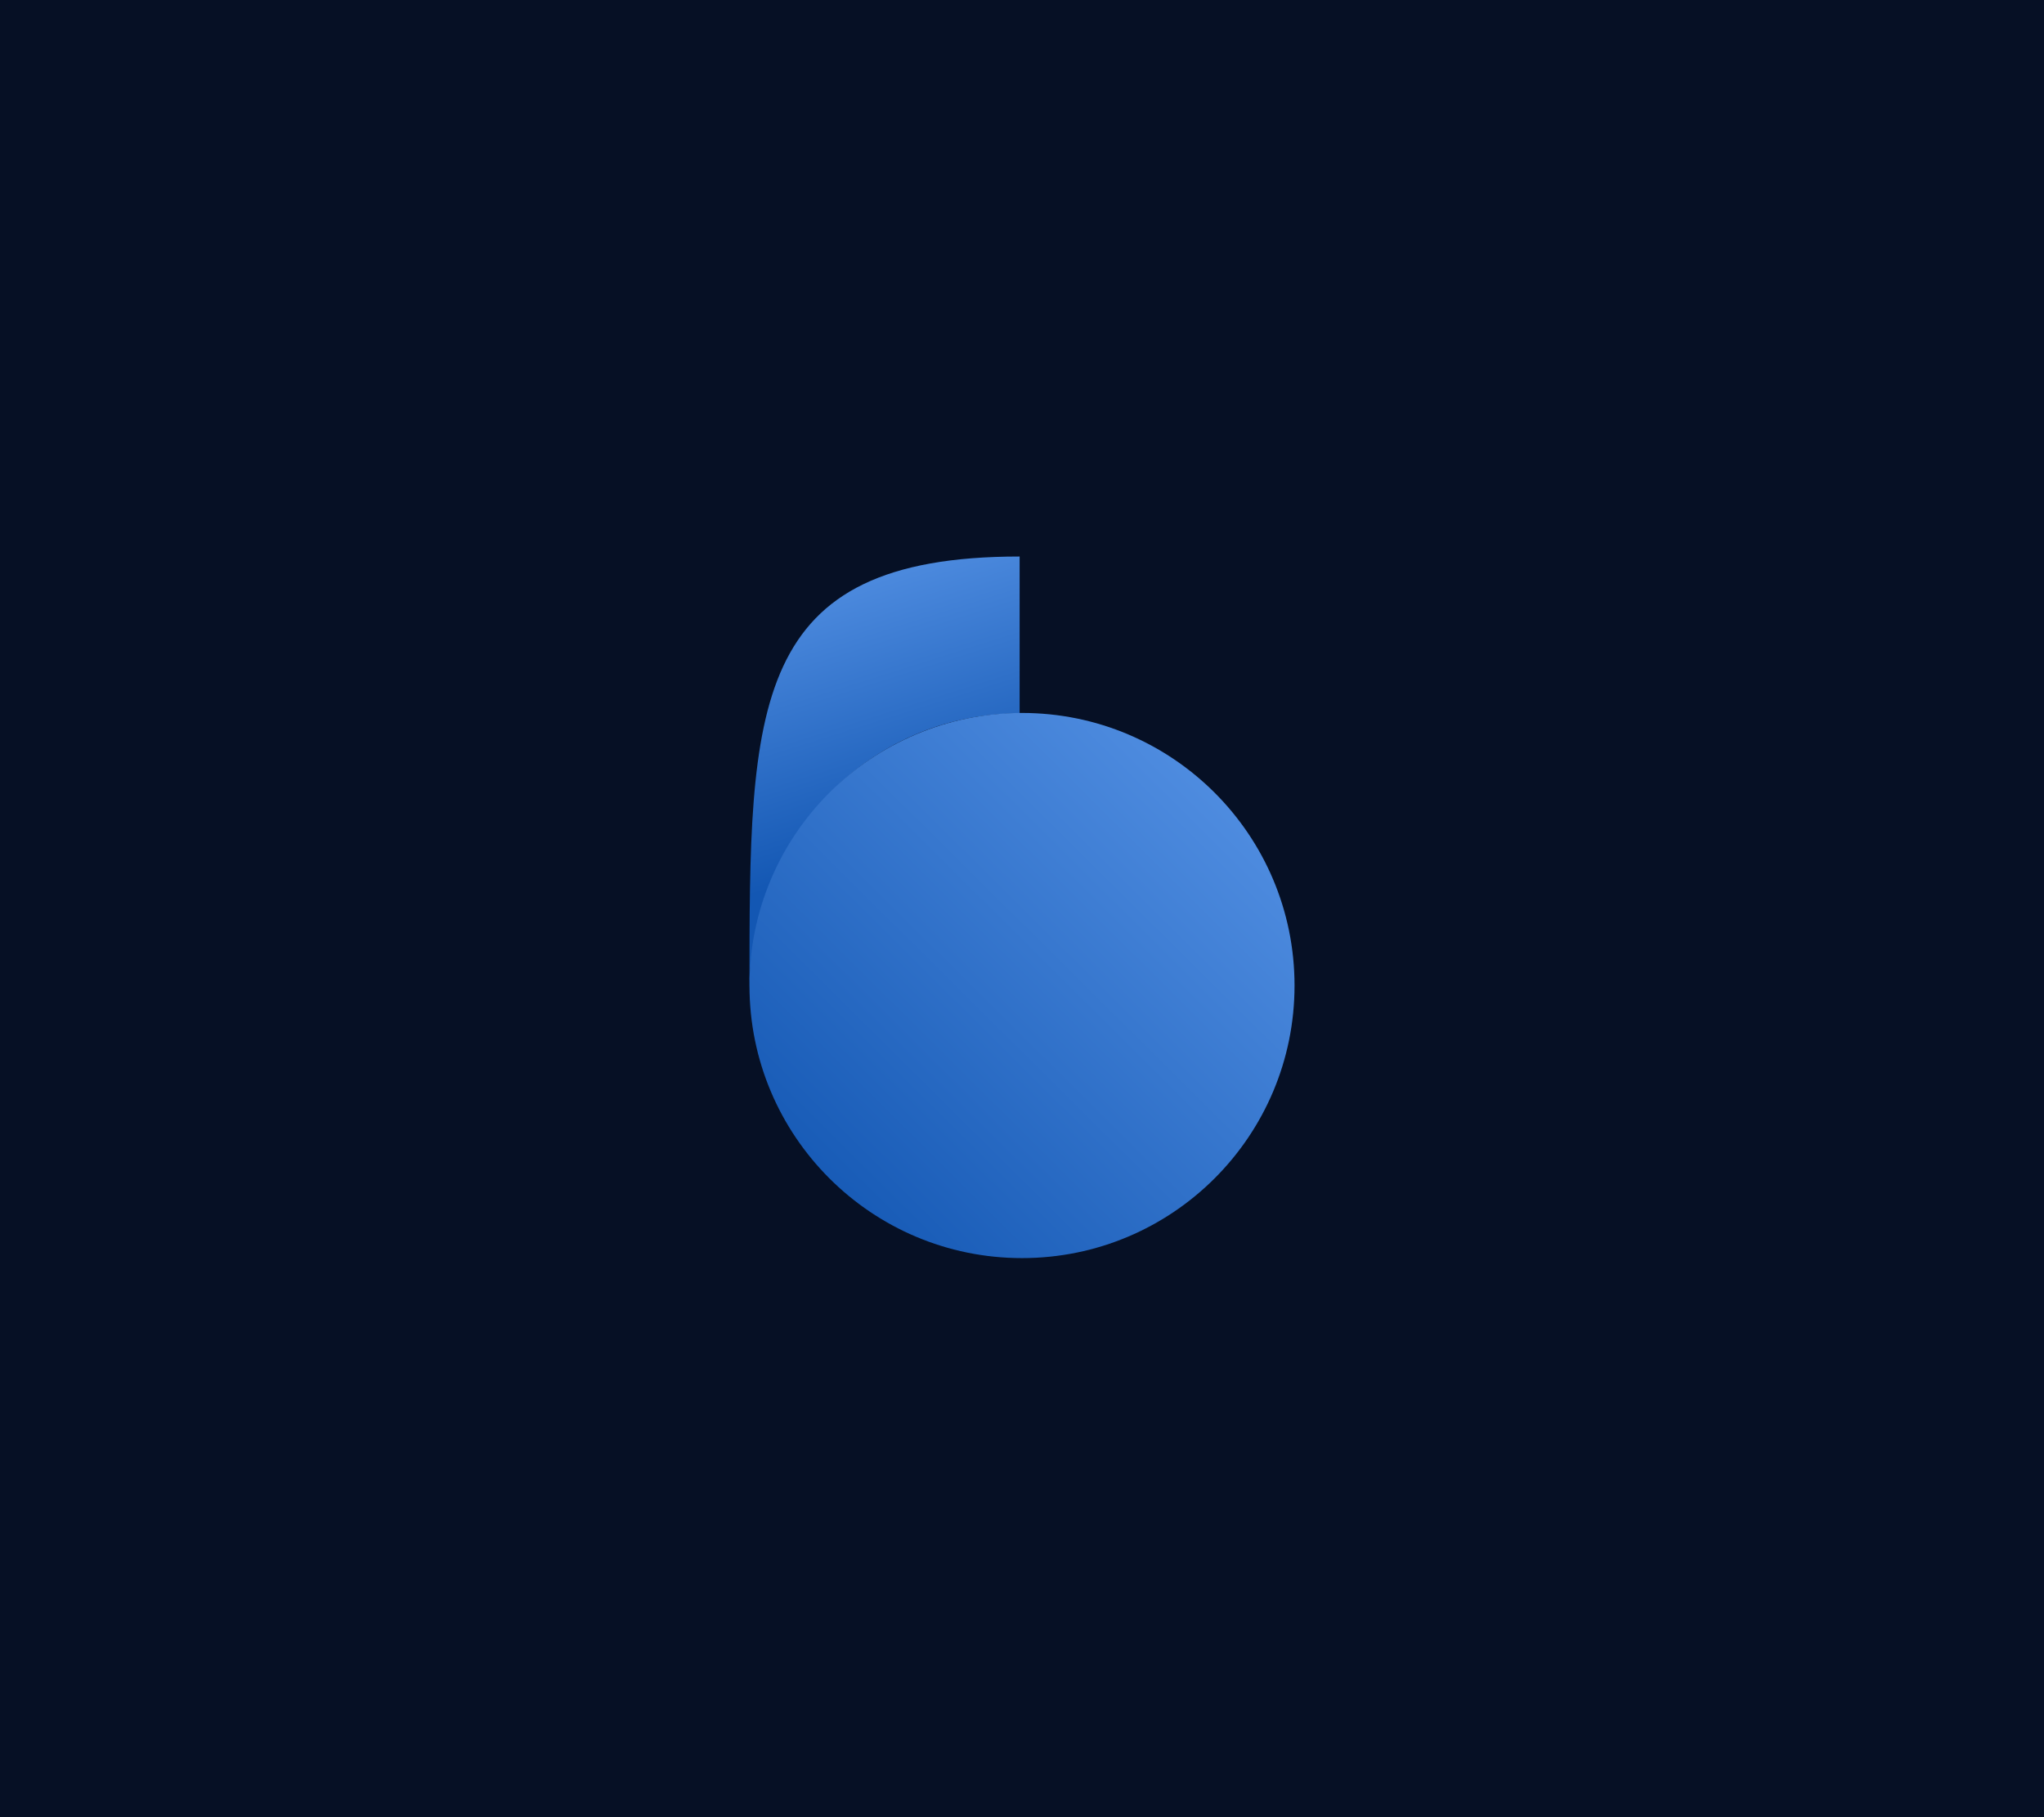 <svg width="540" height="480" viewBox="0 0 540 480" fill="none" xmlns="http://www.w3.org/2000/svg">
<rect width="540" height="480" fill="#061025"/>
<path d="M198 260.948C198 186.3 198 147 269.374 147V188.436C229.439 188.436 198.534 221.239 198 260.948Z" fill="url(#paint0_linear_927_2767)"/>
<circle cx="270" cy="260.321" r="72" fill="url(#paint1_linear_927_2767)"/>
<defs>
<linearGradient id="paint0_linear_927_2767" x1="219.319" y1="147" x2="243.17" y2="222.594" gradientUnits="userSpaceOnUse">
<stop stop-color="#5390E3"/>
<stop offset="1" stop-color="#1357B3"/>
</linearGradient>
<linearGradient id="paint1_linear_927_2767" x1="331.714" y1="201.412" x2="211.091" y2="322.971" gradientUnits="userSpaceOnUse">
<stop stop-color="#5390E3"/>
<stop offset="1" stop-color="#1357B3"/>
</linearGradient>
</defs>
</svg>
